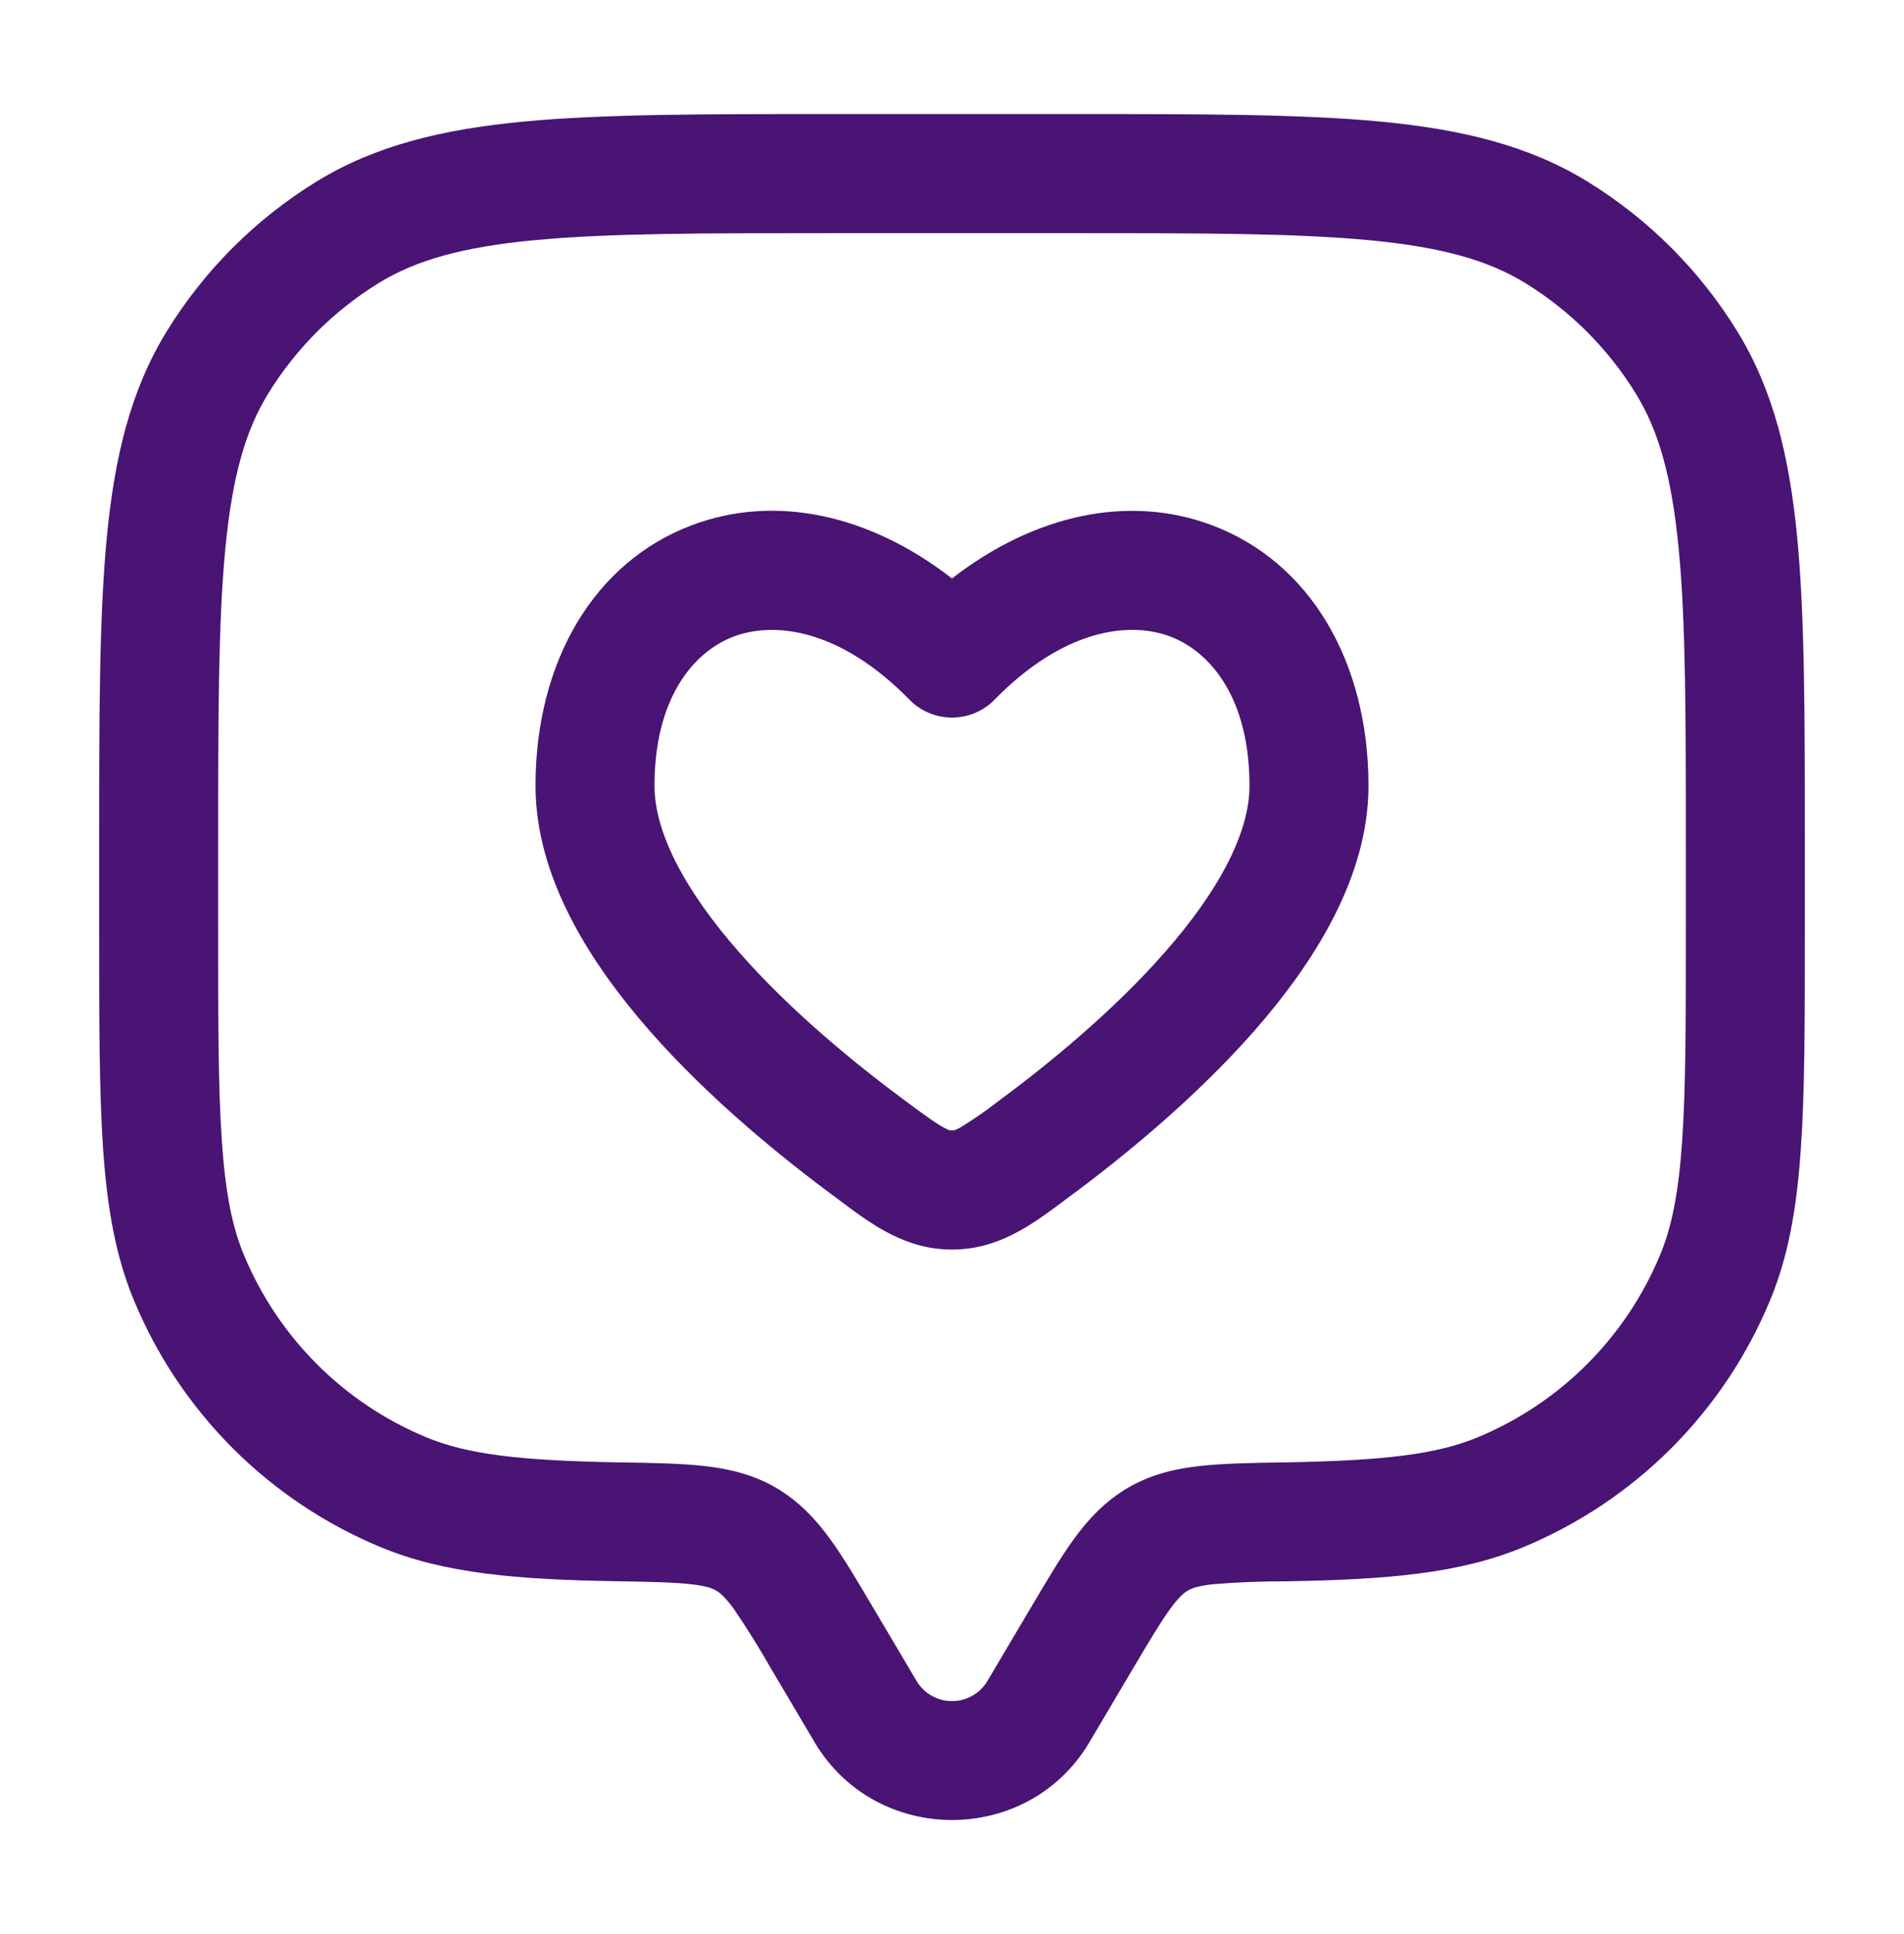 <svg width="64" height="65" viewBox="0 0 64 65" fill="none" xmlns="http://www.w3.org/2000/svg">
<path fill-rule="evenodd" clip-rule="evenodd" d="M27.893 3.833H36.107C40.381 3.833 43.733 3.833 46.411 4.087C49.139 4.348 51.373 4.887 53.344 6.092C55.408 7.357 57.143 9.092 58.408 11.156C59.613 13.124 60.152 15.361 60.413 18.09C60.667 20.767 60.667 24.119 60.667 28.396V31.241C60.667 34.284 60.667 36.671 60.533 38.599C60.4 40.559 60.125 42.191 59.499 43.7C58.728 45.561 57.599 47.251 56.175 48.675C54.751 50.099 53.06 51.228 51.2 51.999C49.053 52.889 46.611 53.087 43.261 53.145C42.435 53.143 41.608 53.175 40.784 53.242C40.256 53.3 40.051 53.386 39.931 53.455C39.805 53.529 39.632 53.663 39.333 54.074C39.011 54.516 38.645 55.13 38.064 56.111L36.619 58.553C34.557 62.039 29.445 62.039 27.381 58.553L25.936 56.111C25.541 55.415 25.117 54.735 24.667 54.074C24.368 53.663 24.195 53.529 24.069 53.455C23.949 53.386 23.744 53.3 23.216 53.242C22.651 53.18 21.909 53.161 20.736 53.143C17.389 53.087 14.947 52.889 12.8 51.999C10.94 51.228 9.249 50.099 7.825 48.675C6.401 47.251 5.272 45.561 4.501 43.7C3.875 42.191 3.6 40.559 3.464 38.599C3.333 36.671 3.333 34.284 3.333 31.239V28.396C3.333 24.119 3.333 20.77 3.587 18.09C3.848 15.361 4.387 13.124 5.592 11.156C6.857 9.092 8.592 7.357 10.656 6.092C12.624 4.887 14.861 4.348 17.589 4.087C20.267 3.833 23.619 3.833 27.896 3.833M17.971 8.071C15.533 8.303 13.984 8.745 12.747 9.503C11.221 10.438 9.938 11.721 9.003 13.247C8.245 14.484 7.803 16.034 7.571 18.474C7.336 20.938 7.333 24.1 7.333 28.503V31.169C7.333 34.303 7.333 36.553 7.456 38.33C7.576 40.087 7.805 41.233 8.197 42.172C9.348 44.949 11.554 47.155 14.331 48.306C15.704 48.876 17.459 49.09 20.808 49.148H20.891C21.952 49.167 22.883 49.183 23.656 49.268C24.485 49.361 25.299 49.545 26.08 49.999C26.853 50.452 27.413 51.052 27.899 51.719C28.349 52.337 28.811 53.119 29.333 54.002L30.824 56.519C30.949 56.718 31.122 56.883 31.328 56.997C31.533 57.111 31.765 57.171 32 57.171C32.235 57.171 32.467 57.111 32.672 56.997C32.878 56.883 33.051 56.718 33.176 56.519L34.667 54.002C35.189 53.119 35.653 52.337 36.101 51.719C36.587 51.052 37.147 50.45 37.92 49.999C38.701 49.545 39.515 49.359 40.344 49.268C41.117 49.183 42.048 49.167 43.109 49.148H43.195C46.541 49.09 48.296 48.876 49.669 48.306C52.446 47.155 54.652 44.949 55.803 42.172C56.195 41.233 56.424 40.087 56.544 38.33C56.667 36.553 56.667 34.303 56.667 31.169V28.503C56.667 24.1 56.667 20.938 56.429 18.471C56.197 16.034 55.755 14.484 54.997 13.247C54.063 11.722 52.781 10.44 51.256 9.505C50.019 8.748 48.469 8.306 46.029 8.073C43.565 7.839 40.403 7.836 36 7.836H28C23.597 7.836 20.435 7.836 17.968 8.073M40.725 17.647C44.019 18.876 46 22.223 46 26.41C46 29.503 44.136 32.388 42.179 34.626C40.157 36.932 37.701 38.927 35.88 40.268L35.667 40.428C34.675 41.164 33.552 41.996 32 41.996C30.448 41.996 29.325 41.164 28.336 40.428L28.123 40.268C26.299 38.924 23.843 36.935 21.821 34.626C19.864 32.388 18 29.506 18 26.41C18 22.223 19.981 18.876 23.275 17.644C26.056 16.604 29.221 17.282 32 19.442C34.781 17.282 37.947 16.61 40.725 17.647ZM39.325 21.388C37.944 20.873 35.747 21.148 33.429 23.516C33.243 23.706 33.021 23.858 32.775 23.961C32.53 24.064 32.266 24.117 32 24.117C31.734 24.117 31.47 24.064 31.225 23.961C30.979 23.858 30.757 23.706 30.571 23.516C28.253 21.148 26.056 20.876 24.677 21.388C23.317 21.895 22 23.452 22 26.407C22 27.983 23.021 29.922 24.832 31.988C26.579 33.986 28.779 35.78 30.493 37.044C31.141 37.524 31.469 37.759 31.731 37.9C31.907 37.996 31.955 37.993 31.995 37.993H32.005C32.045 37.993 32.096 37.993 32.269 37.9C32.697 37.639 33.111 37.354 33.507 37.047C35.224 35.78 37.421 33.986 39.168 31.988C40.981 29.922 42 27.983 42 26.407C42 23.452 40.68 21.898 39.325 21.388Z" fill="#491474"/>
</svg>
